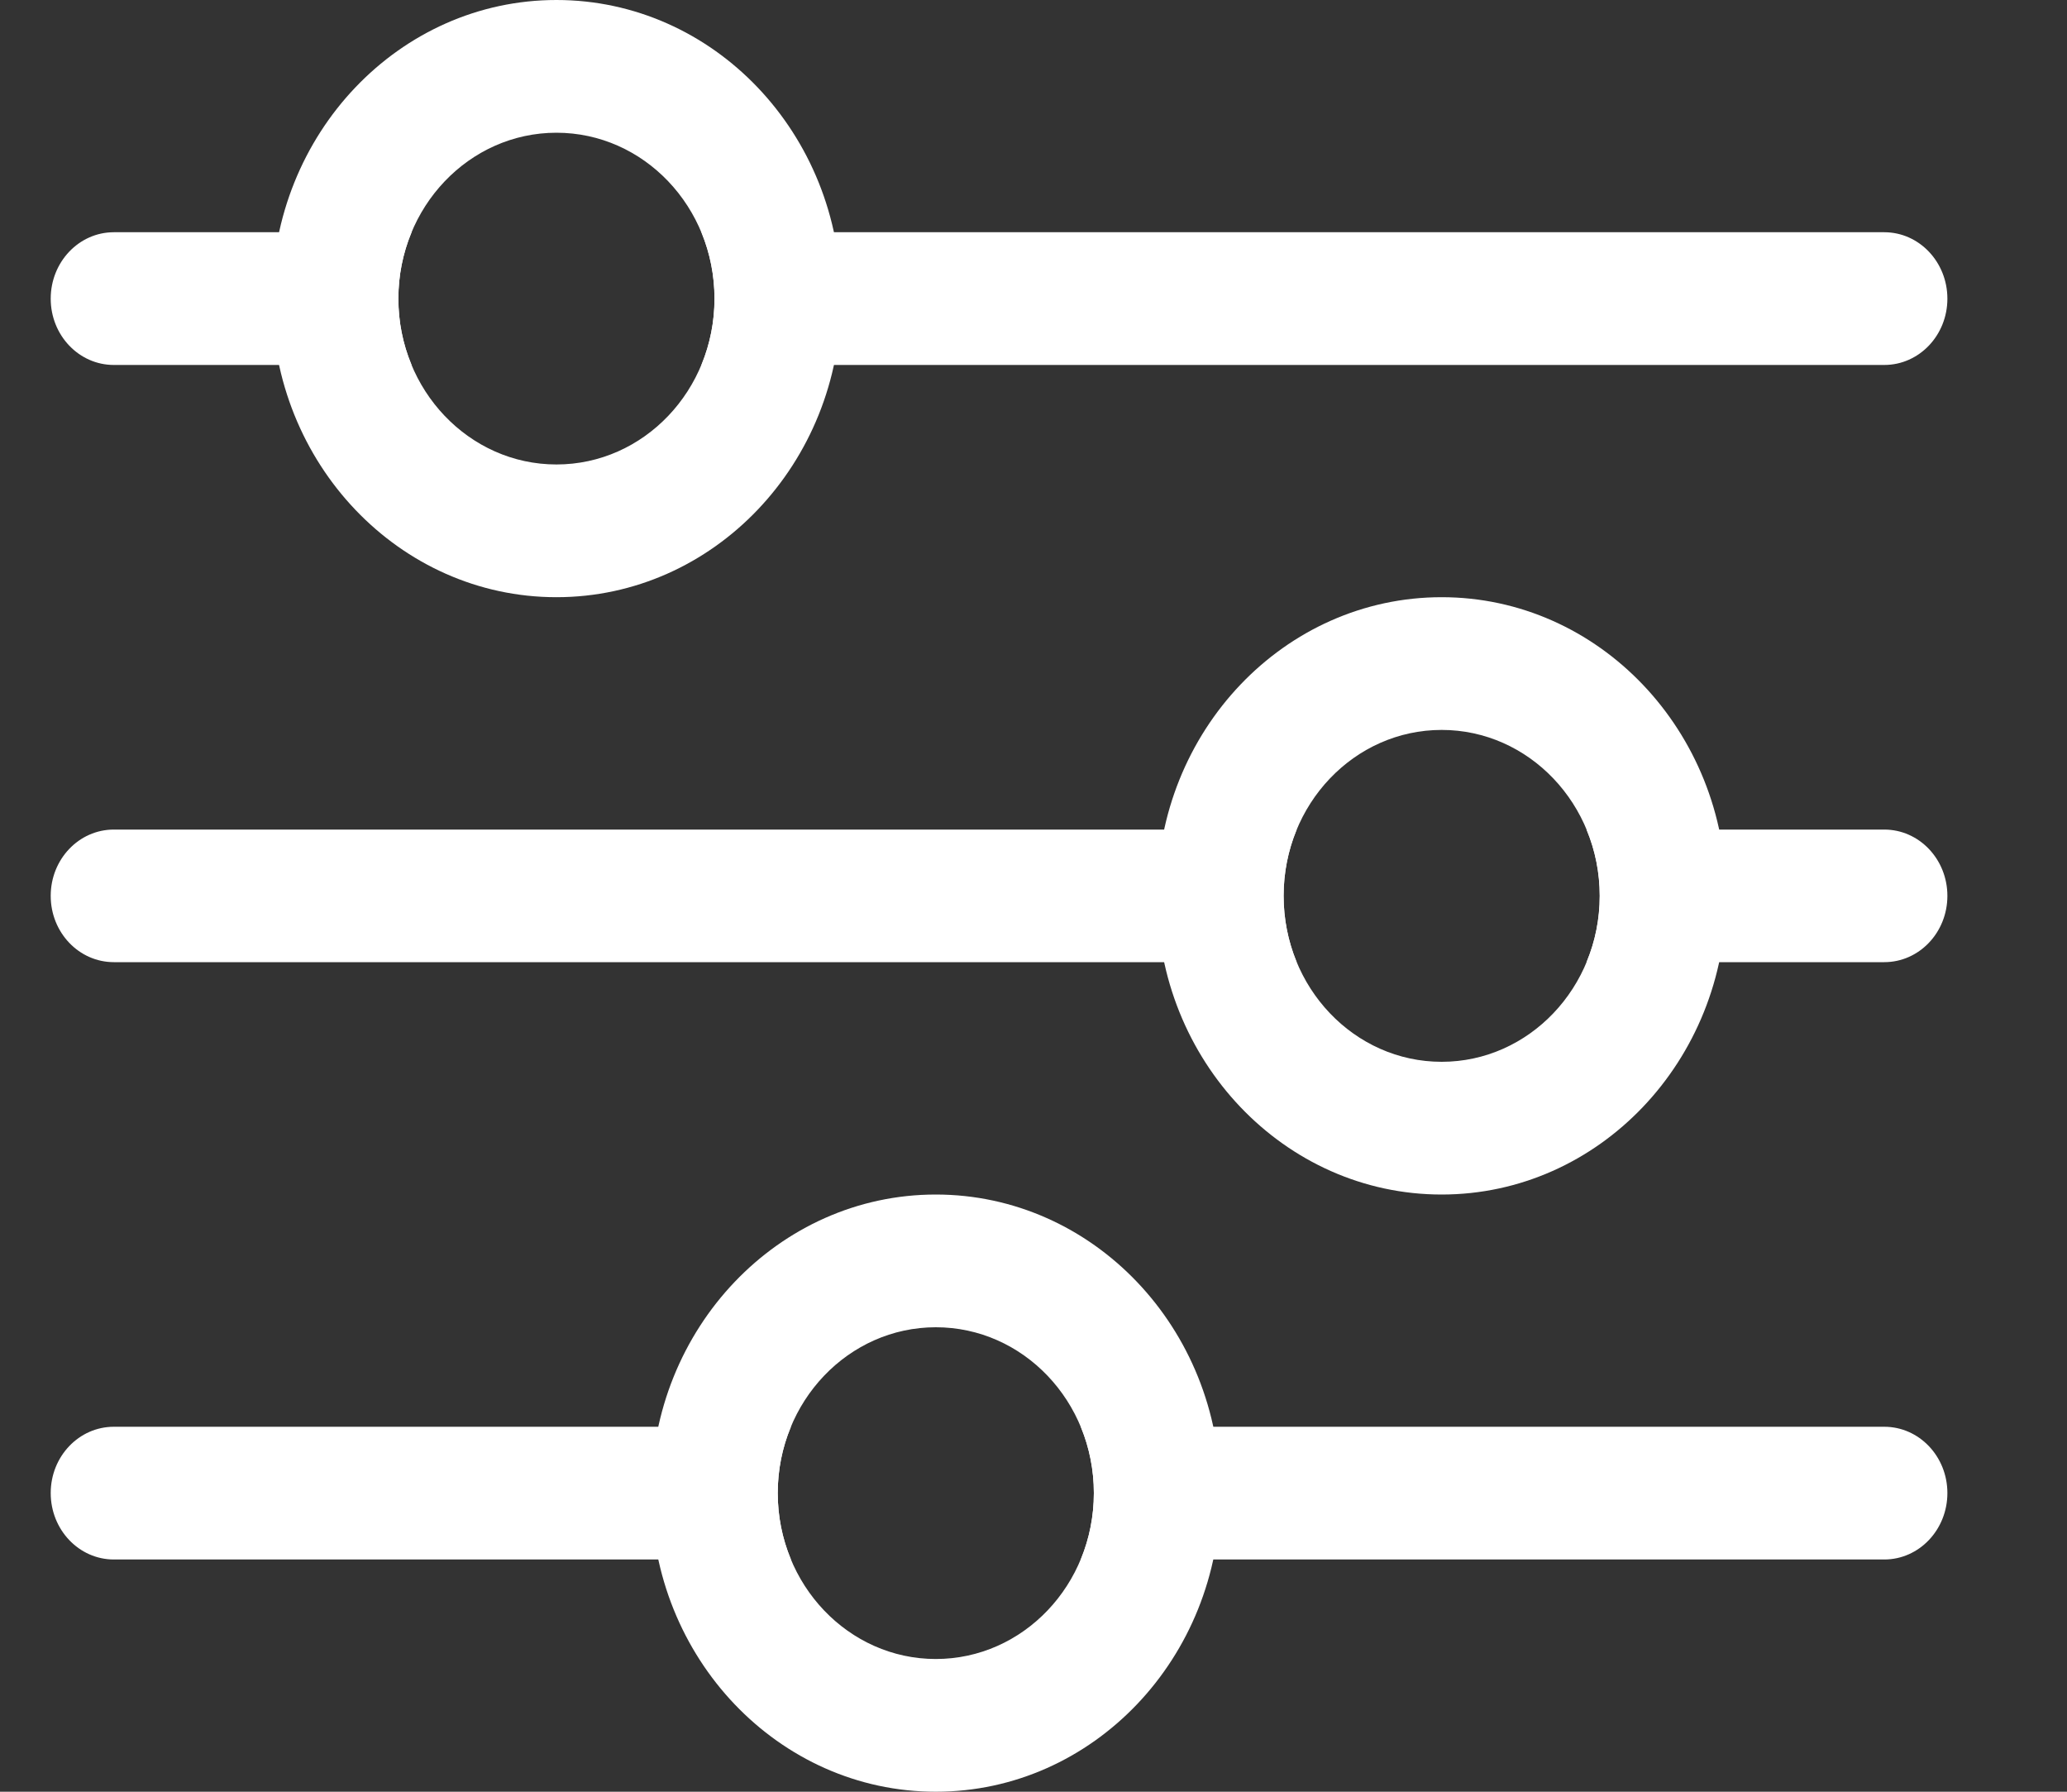<svg width="15" height="13" viewBox="0 0 15 13" fill="none" xmlns="http://www.w3.org/2000/svg">
<rect x="0" y="0" width="15" height="13" fill="#333333" stroke="none"/>
<path fill-rule="evenodd" clip-rule="evenodd" d="M1.974 2.167C1.974 0.97 2.898 0 4.038 0C5.179 0 6.103 0.97 6.103 2.167C6.103 3.363 5.179 4.333 4.038 4.333C2.898 4.333 1.974 3.363 1.974 2.167ZM4.038 0.963C3.405 0.963 2.891 1.502 2.891 2.167C2.891 2.831 3.405 3.37 4.038 3.37C4.672 3.37 5.185 2.831 5.185 2.167C5.185 1.502 4.672 0.963 4.038 0.963ZM8.397 6.5C8.397 5.303 9.321 4.333 10.462 4.333C11.602 4.333 12.527 5.303 12.527 6.5C12.527 7.697 11.602 8.667 10.462 8.667C9.321 8.667 8.397 7.697 8.397 6.5ZM10.462 5.296C9.828 5.296 9.315 5.835 9.315 6.5C9.315 7.165 9.828 7.704 10.462 7.704C11.095 7.704 11.609 7.165 11.609 6.5C11.609 5.835 11.095 5.296 10.462 5.296ZM6.791 9.63C6.158 9.63 5.644 10.168 5.644 10.833C5.644 11.498 6.158 12.037 6.791 12.037C7.425 12.037 7.938 11.498 7.938 10.833C7.938 10.168 7.425 9.63 6.791 9.63ZM4.726 10.833C4.726 9.637 5.651 8.667 6.791 8.667C7.932 8.667 8.856 9.637 8.856 10.833C8.856 12.03 7.932 13 6.791 13C5.651 13 4.726 12.03 4.726 10.833Z" fill="white"/>
<path d="M14.132 10.833C14.132 10.567 13.927 10.352 13.674 10.352H7.843C7.904 10.499 7.938 10.662 7.938 10.833C7.938 11.005 7.904 11.167 7.843 11.315H13.674C13.927 11.315 14.132 11.099 14.132 10.833Z" fill="white"/>
<path d="M0.368 10.833C0.368 10.567 0.573 10.352 0.826 10.352H5.74C5.678 10.499 5.644 10.662 5.644 10.833C5.644 11.005 5.678 11.167 5.74 11.315H0.826C0.573 11.315 0.368 11.099 0.368 10.833Z" fill="white"/>
<path d="M0.826 6.981C0.573 6.981 0.368 6.766 0.368 6.5C0.368 6.234 0.573 6.019 0.826 6.019H9.41C9.349 6.166 9.315 6.329 9.315 6.5C9.315 6.671 9.349 6.834 9.41 6.981H0.826Z" fill="white"/>
<path d="M0.368 2.167C0.368 1.901 0.573 1.685 0.826 1.685H2.987C2.925 1.833 2.891 1.995 2.891 2.167C2.891 2.338 2.925 2.501 2.987 2.648H0.826C0.573 2.648 0.368 2.433 0.368 2.167Z" fill="white"/>
<path d="M14.132 6.5C14.132 6.234 13.927 6.019 13.674 6.019H11.513C11.575 6.166 11.609 6.329 11.609 6.5C11.609 6.671 11.575 6.834 11.513 6.981H13.674C13.927 6.981 14.132 6.766 14.132 6.5Z" fill="white"/>
<path d="M14.132 2.167C14.132 2.433 13.927 2.648 13.674 2.648H5.09C5.151 2.501 5.185 2.338 5.185 2.167C5.185 1.995 5.151 1.833 5.09 1.685H13.674C13.927 1.685 14.132 1.901 14.132 2.167Z" fill="white"/>
</svg>
